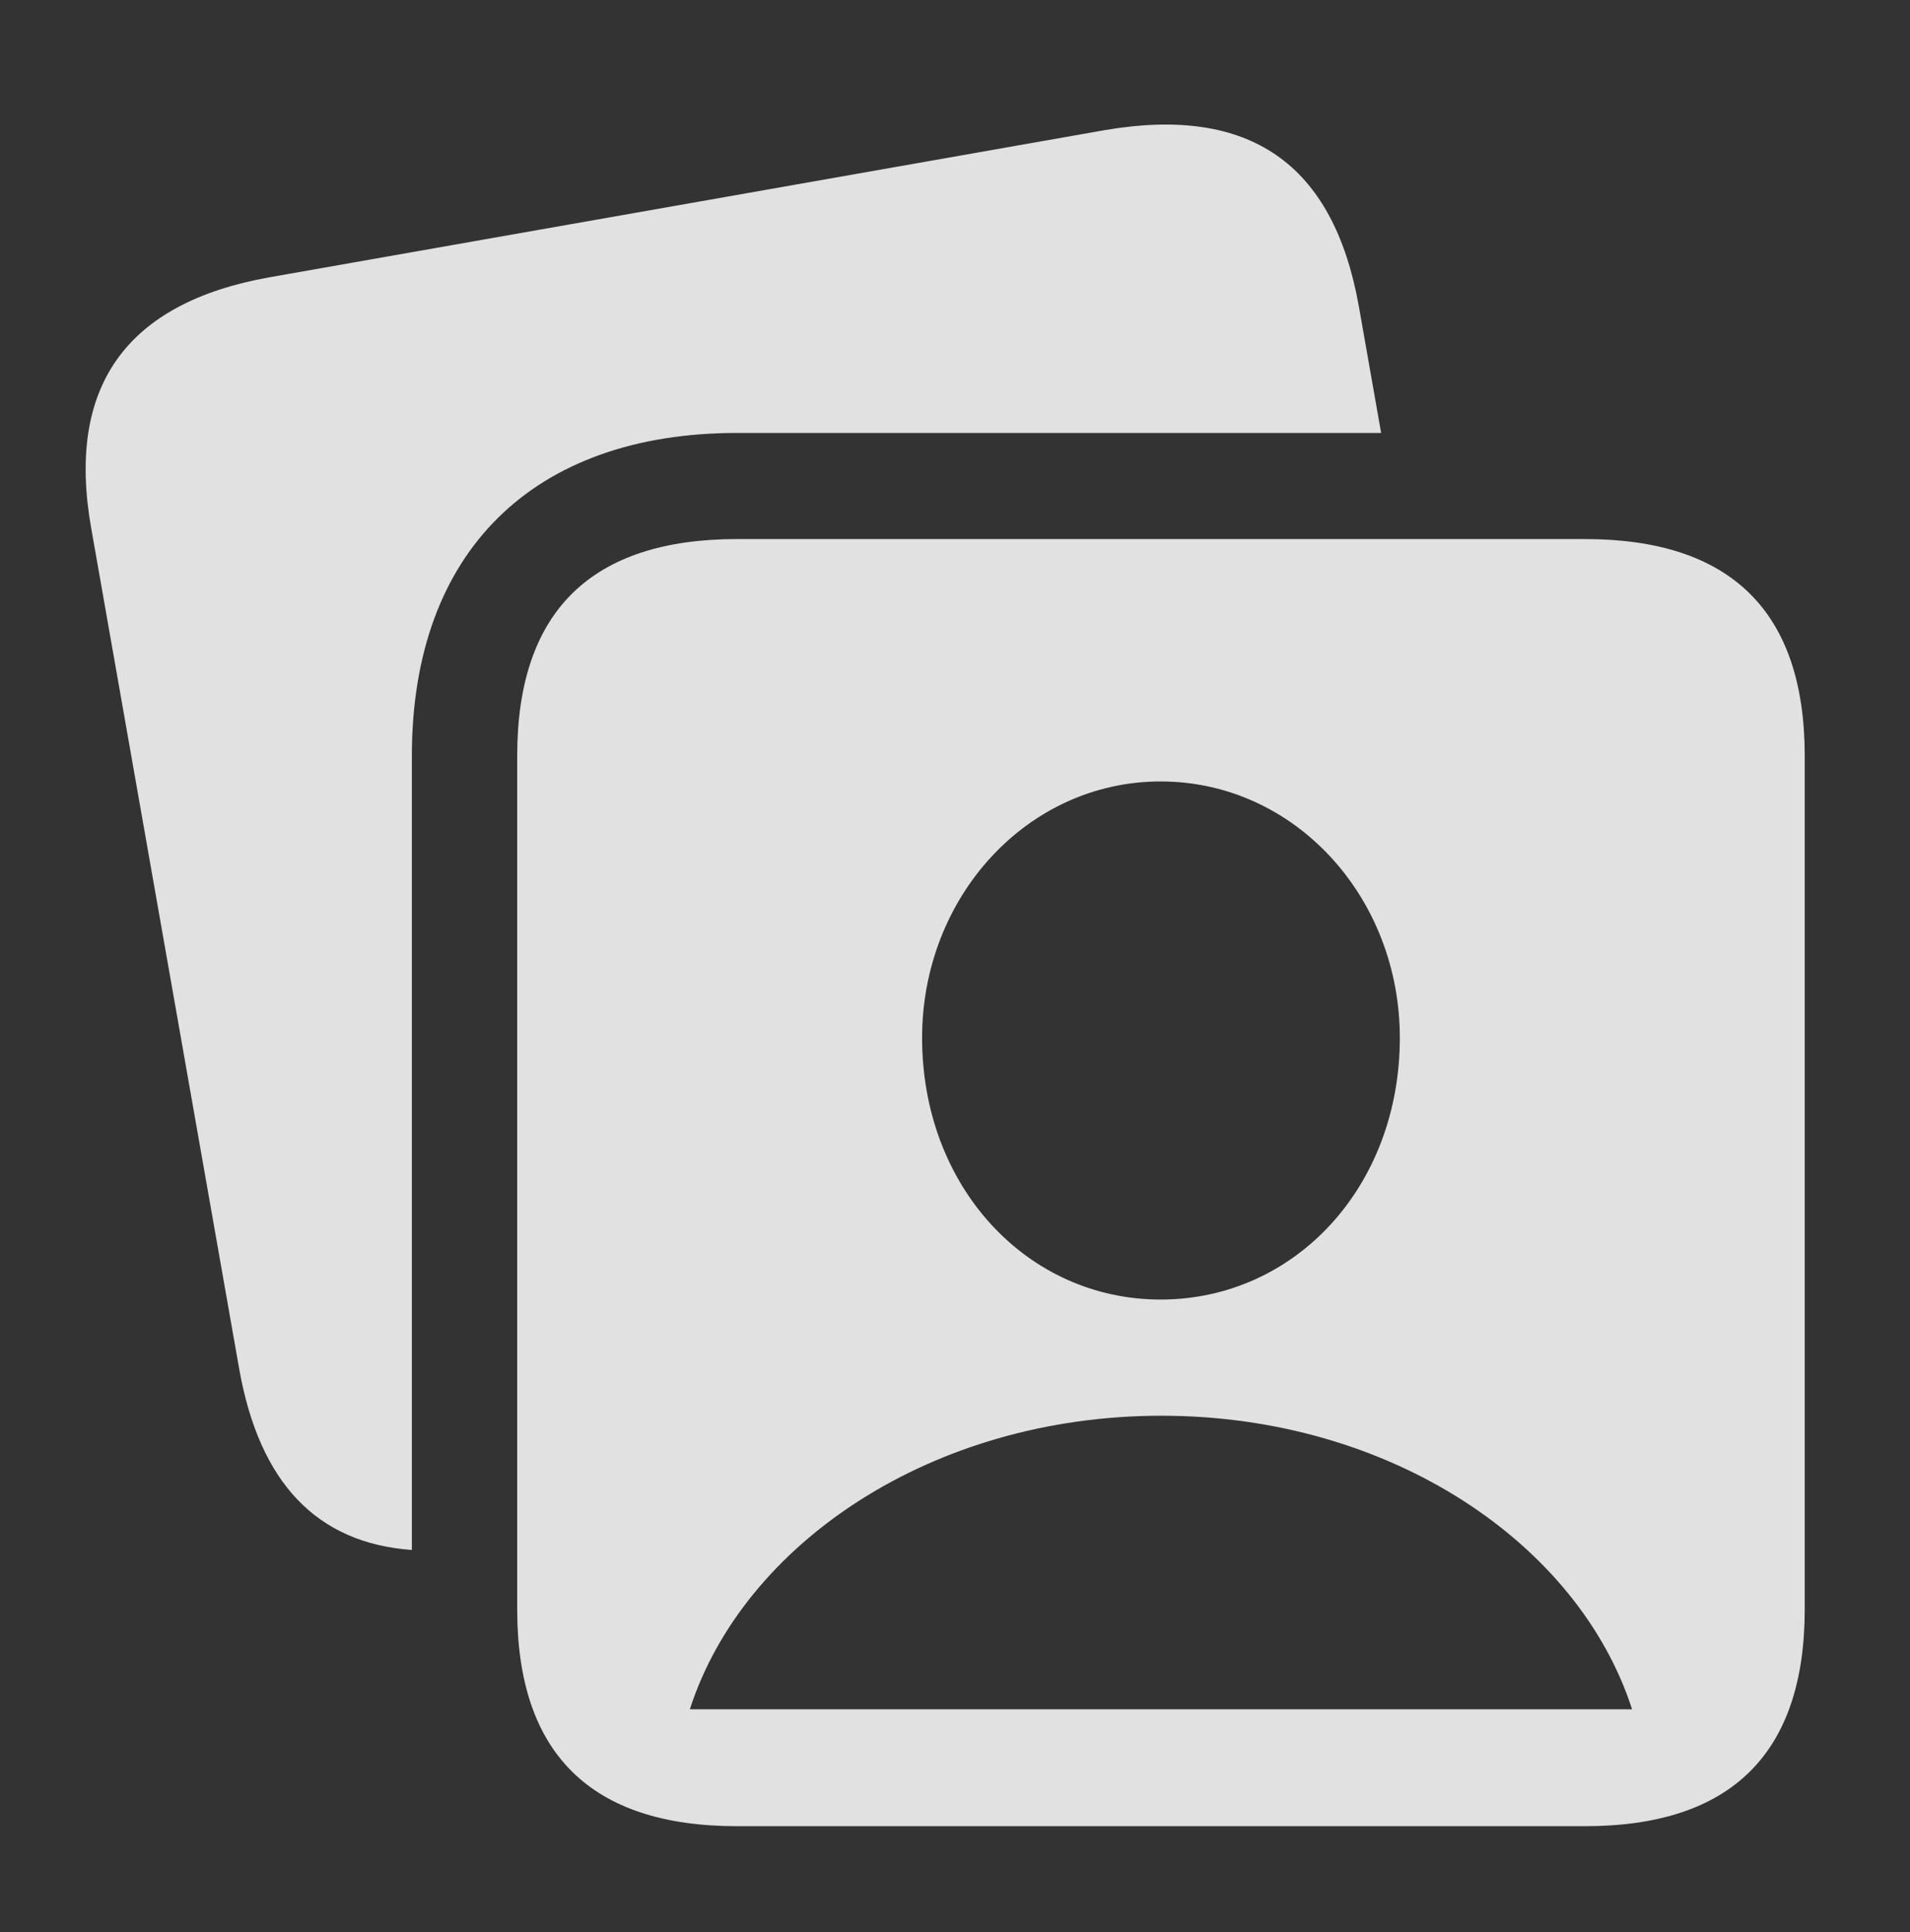 <?xml version="1.0" encoding="UTF-8"?>
<!--Generator: Apple Native CoreSVG 326-->
<!DOCTYPE svg
PUBLIC "-//W3C//DTD SVG 1.1//EN"
       "http://www.w3.org/Graphics/SVG/1.1/DTD/svg11.dtd">
<svg version="1.1" xmlns="http://www.w3.org/2000/svg" xmlns:xlink="http://www.w3.org/1999/xlink" viewBox="0 0 33.728 34.111">
 <rect x="0" y="0" width="33.728" height="34.111" fill="#333333" stroke="none"/>
 <g>
  <rect height="34.111" opacity="0" width="33.728" x="0" y="0"/>
  <path d="M23.994 5.4L24.389 7.643L13.016 7.643C9.42 7.643 7.273 9.734 7.273 13.344L7.273 27.362C5.596 27.24 4.583 26.18 4.225 24.172L1.613 9.338C1.162 6.822 2.229 5.346 4.758 4.895L19.51 2.297C22.066 1.859 23.543 2.885 23.994 5.4Z" fill="white" fill-opacity="0.85"/>
  <path d="M13.016 32.238L27.986 32.238C30.57 32.238 31.869 30.953 31.869 28.41L31.869 13.344C31.869 10.801 30.57 9.516 27.986 9.516L13.016 9.516C10.445 9.516 9.133 10.787 9.133 13.344L9.133 28.41C9.133 30.967 10.445 32.238 13.016 32.238ZM12.182 30.174C13.125 27.248 16.461 24.992 20.508 24.992C24.555 24.992 27.877 27.248 28.82 30.174ZM20.494 22.941C18.143 22.941 16.283 20.959 16.283 18.32C16.283 15.832 18.143 13.795 20.494 13.795C22.859 13.795 24.719 15.832 24.719 18.32C24.719 20.959 22.859 22.941 20.494 22.941Z" fill="white" fill-opacity="0.85"/>
 </g>
</svg>
